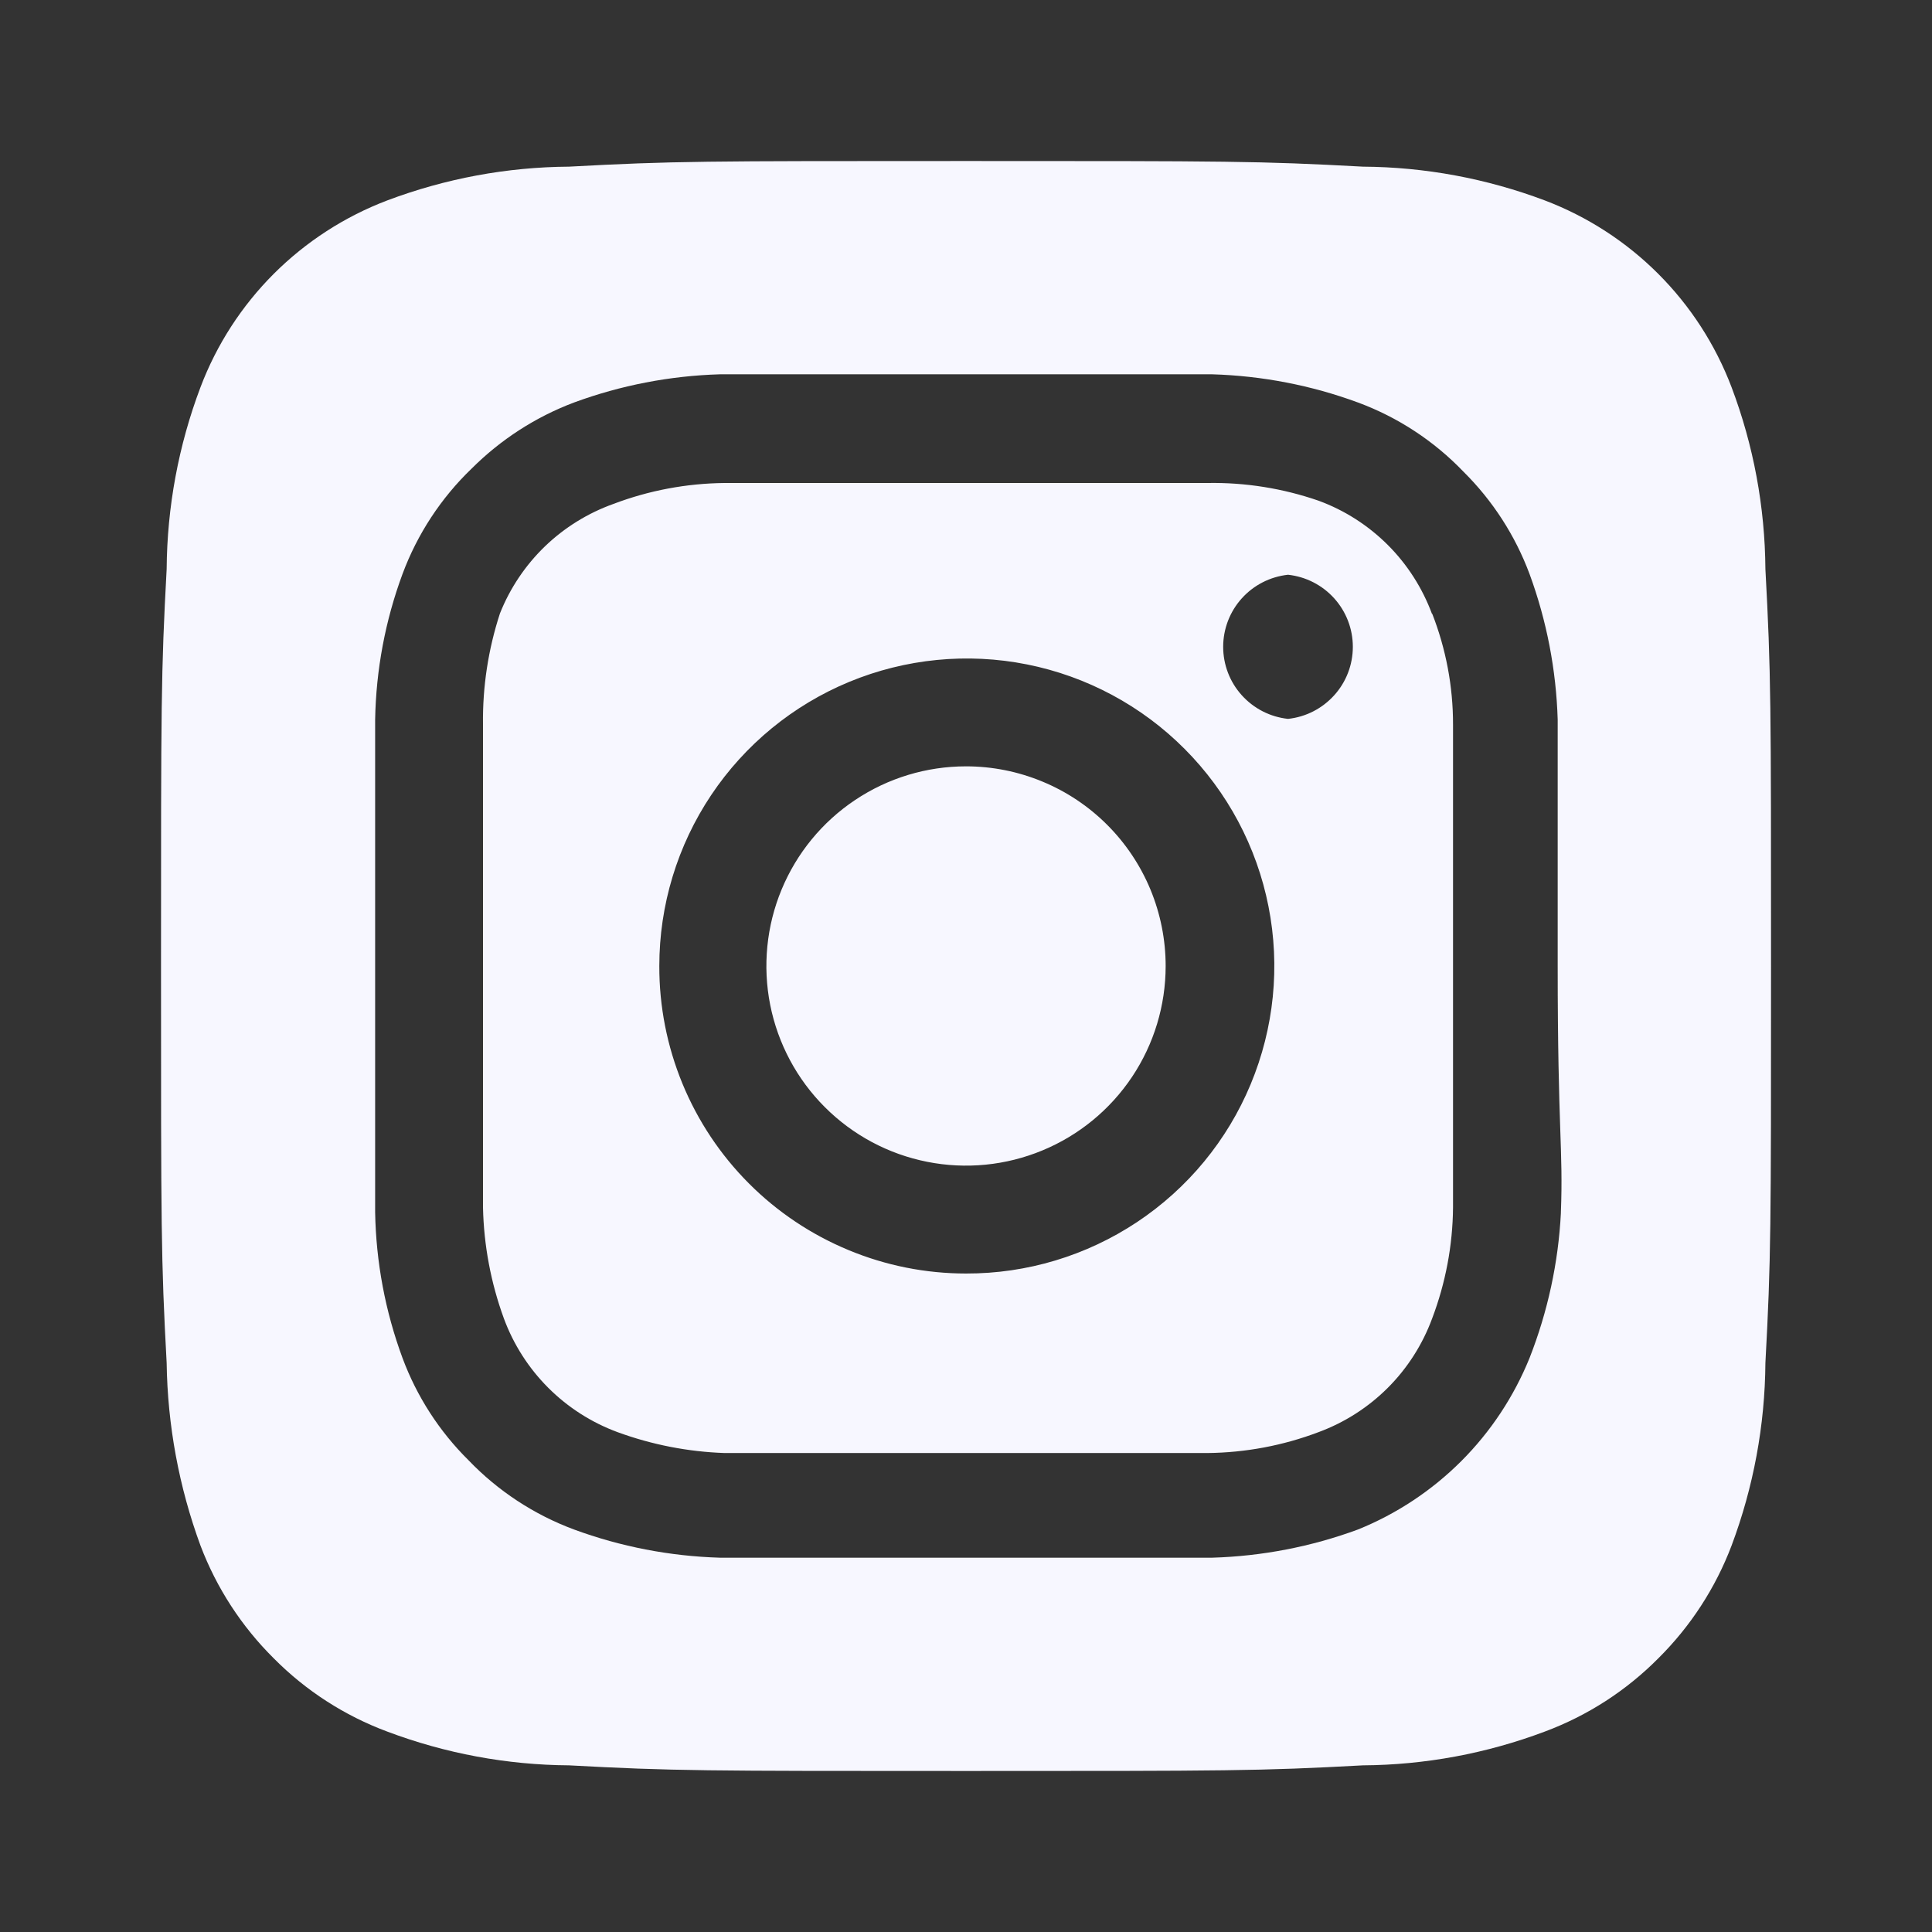 <svg width="35" height="35" viewBox="0 0 35 35" fill="none" xmlns="http://www.w3.org/2000/svg">
<rect x="0" y="0" width="35" height="35" fill="#333333" stroke="none"/>
<g clip-path="url(#clip0_216_288)">
<path d="M17.5 13.883C16.785 13.883 16.086 14.095 15.491 14.493C14.896 14.89 14.433 15.455 14.159 16.116C13.885 16.777 13.814 17.504 13.953 18.206C14.093 18.907 14.437 19.552 14.943 20.057C15.449 20.563 16.093 20.908 16.795 21.047C17.496 21.187 18.224 21.115 18.884 20.841C19.545 20.568 20.11 20.104 20.508 19.509C20.905 18.915 21.117 18.215 21.117 17.5C21.117 17.025 21.023 16.555 20.842 16.116C20.66 15.677 20.393 15.278 20.058 14.943C19.722 14.607 19.323 14.34 18.884 14.159C18.446 13.977 17.975 13.883 17.5 13.883ZM31.982 10.31C31.974 9.184 31.767 8.068 31.369 7.015C31.076 6.243 30.623 5.543 30.04 4.96C29.457 4.377 28.757 3.924 27.986 3.631C26.932 3.234 25.816 3.026 24.69 3.019C22.809 2.917 22.255 2.917 17.5 2.917C12.746 2.917 12.192 2.917 10.311 3.019C9.185 3.026 8.069 3.234 7.015 3.631C6.244 3.924 5.544 4.377 4.96 4.96C4.377 5.543 3.924 6.243 3.632 7.015C3.234 8.068 3.027 9.184 3.019 10.31C2.917 12.192 2.917 12.746 2.917 17.5C2.917 22.254 2.917 22.808 3.019 24.689C3.035 25.82 3.242 26.939 3.632 28C3.923 28.767 4.376 29.464 4.959 30.042C5.539 30.628 6.241 31.081 7.015 31.369C8.069 31.766 9.185 31.974 10.311 31.981C12.192 32.083 12.746 32.083 17.5 32.083C22.255 32.083 22.809 32.083 24.69 31.981C25.816 31.974 26.932 31.766 27.986 31.369C28.759 31.081 29.461 30.628 30.042 30.042C30.625 29.464 31.078 28.767 31.369 28C31.766 26.941 31.974 25.82 31.982 24.689C32.084 22.808 32.084 22.254 32.084 17.5C32.084 12.746 32.084 12.192 31.982 10.31ZM28.277 21.977C28.231 22.877 28.038 23.763 27.709 24.602C27.425 25.302 27.005 25.937 26.471 26.471C25.937 27.004 25.302 27.425 24.602 27.708C23.756 28.02 22.864 28.192 21.963 28.219H13.038C12.136 28.192 11.245 28.02 10.398 27.708C9.675 27.439 9.022 27.011 8.488 26.454C7.959 25.931 7.551 25.299 7.292 24.602C6.979 23.756 6.812 22.864 6.796 21.962V13.037C6.812 12.136 6.979 11.243 7.292 10.398C7.561 9.675 7.989 9.022 8.546 8.487C9.072 7.962 9.703 7.554 10.398 7.292C11.245 6.98 12.136 6.808 13.038 6.781H21.963C22.864 6.808 23.756 6.98 24.602 7.292C25.326 7.56 25.979 7.989 26.513 8.546C27.041 9.069 27.449 9.701 27.709 10.398C28.02 11.244 28.192 12.136 28.219 13.037V17.5C28.219 20.504 28.321 20.81 28.277 21.962V21.977ZM25.944 11.127C25.77 10.656 25.497 10.228 25.142 9.873C24.787 9.518 24.359 9.244 23.888 9.071C23.241 8.847 22.56 8.738 21.875 8.75H13.125C12.437 8.757 11.756 8.885 11.113 9.129C10.649 9.295 10.226 9.557 9.871 9.899C9.517 10.241 9.239 10.655 9.057 11.113C8.845 11.762 8.741 12.442 8.75 13.125V21.875C8.765 22.562 8.893 23.242 9.129 23.887C9.303 24.358 9.577 24.786 9.932 25.141C10.287 25.496 10.715 25.77 11.186 25.944C11.808 26.172 12.463 26.3 13.125 26.323H21.875C22.563 26.316 23.245 26.188 23.888 25.944C24.359 25.77 24.787 25.496 25.142 25.141C25.497 24.786 25.77 24.358 25.944 23.887C26.188 23.244 26.317 22.563 26.323 21.875V13.125C26.324 12.436 26.195 11.754 25.944 11.113V11.127ZM17.5 23.071C16.769 23.071 16.046 22.927 15.371 22.646C14.696 22.366 14.082 21.956 13.566 21.438C13.05 20.921 12.641 20.306 12.363 19.631C12.085 18.955 11.942 18.231 11.944 17.5C11.944 16.398 12.271 15.32 12.884 14.403C13.497 13.487 14.368 12.773 15.386 12.352C16.405 11.931 17.526 11.821 18.607 12.037C19.688 12.253 20.681 12.785 21.459 13.566C22.238 14.347 22.767 15.341 22.98 16.422C23.194 17.504 23.081 18.624 22.657 19.642C22.234 20.66 21.517 21.529 20.599 22.139C19.681 22.749 18.603 23.074 17.5 23.071ZM23.334 13.023C23.011 12.989 22.713 12.836 22.496 12.595C22.279 12.355 22.159 12.042 22.159 11.718C22.159 11.393 22.279 11.081 22.496 10.84C22.713 10.599 23.011 10.447 23.334 10.412C23.656 10.447 23.954 10.599 24.171 10.84C24.388 11.081 24.508 11.393 24.508 11.718C24.508 12.042 24.388 12.355 24.171 12.595C23.954 12.836 23.656 12.989 23.334 13.023Z" fill="#F7F7FF"/>
</g>
<defs>
<clipPath id="clip0_216_288">
<rect width="35" height="35" fill="white"/>
</clipPath>
</defs>
</svg>
